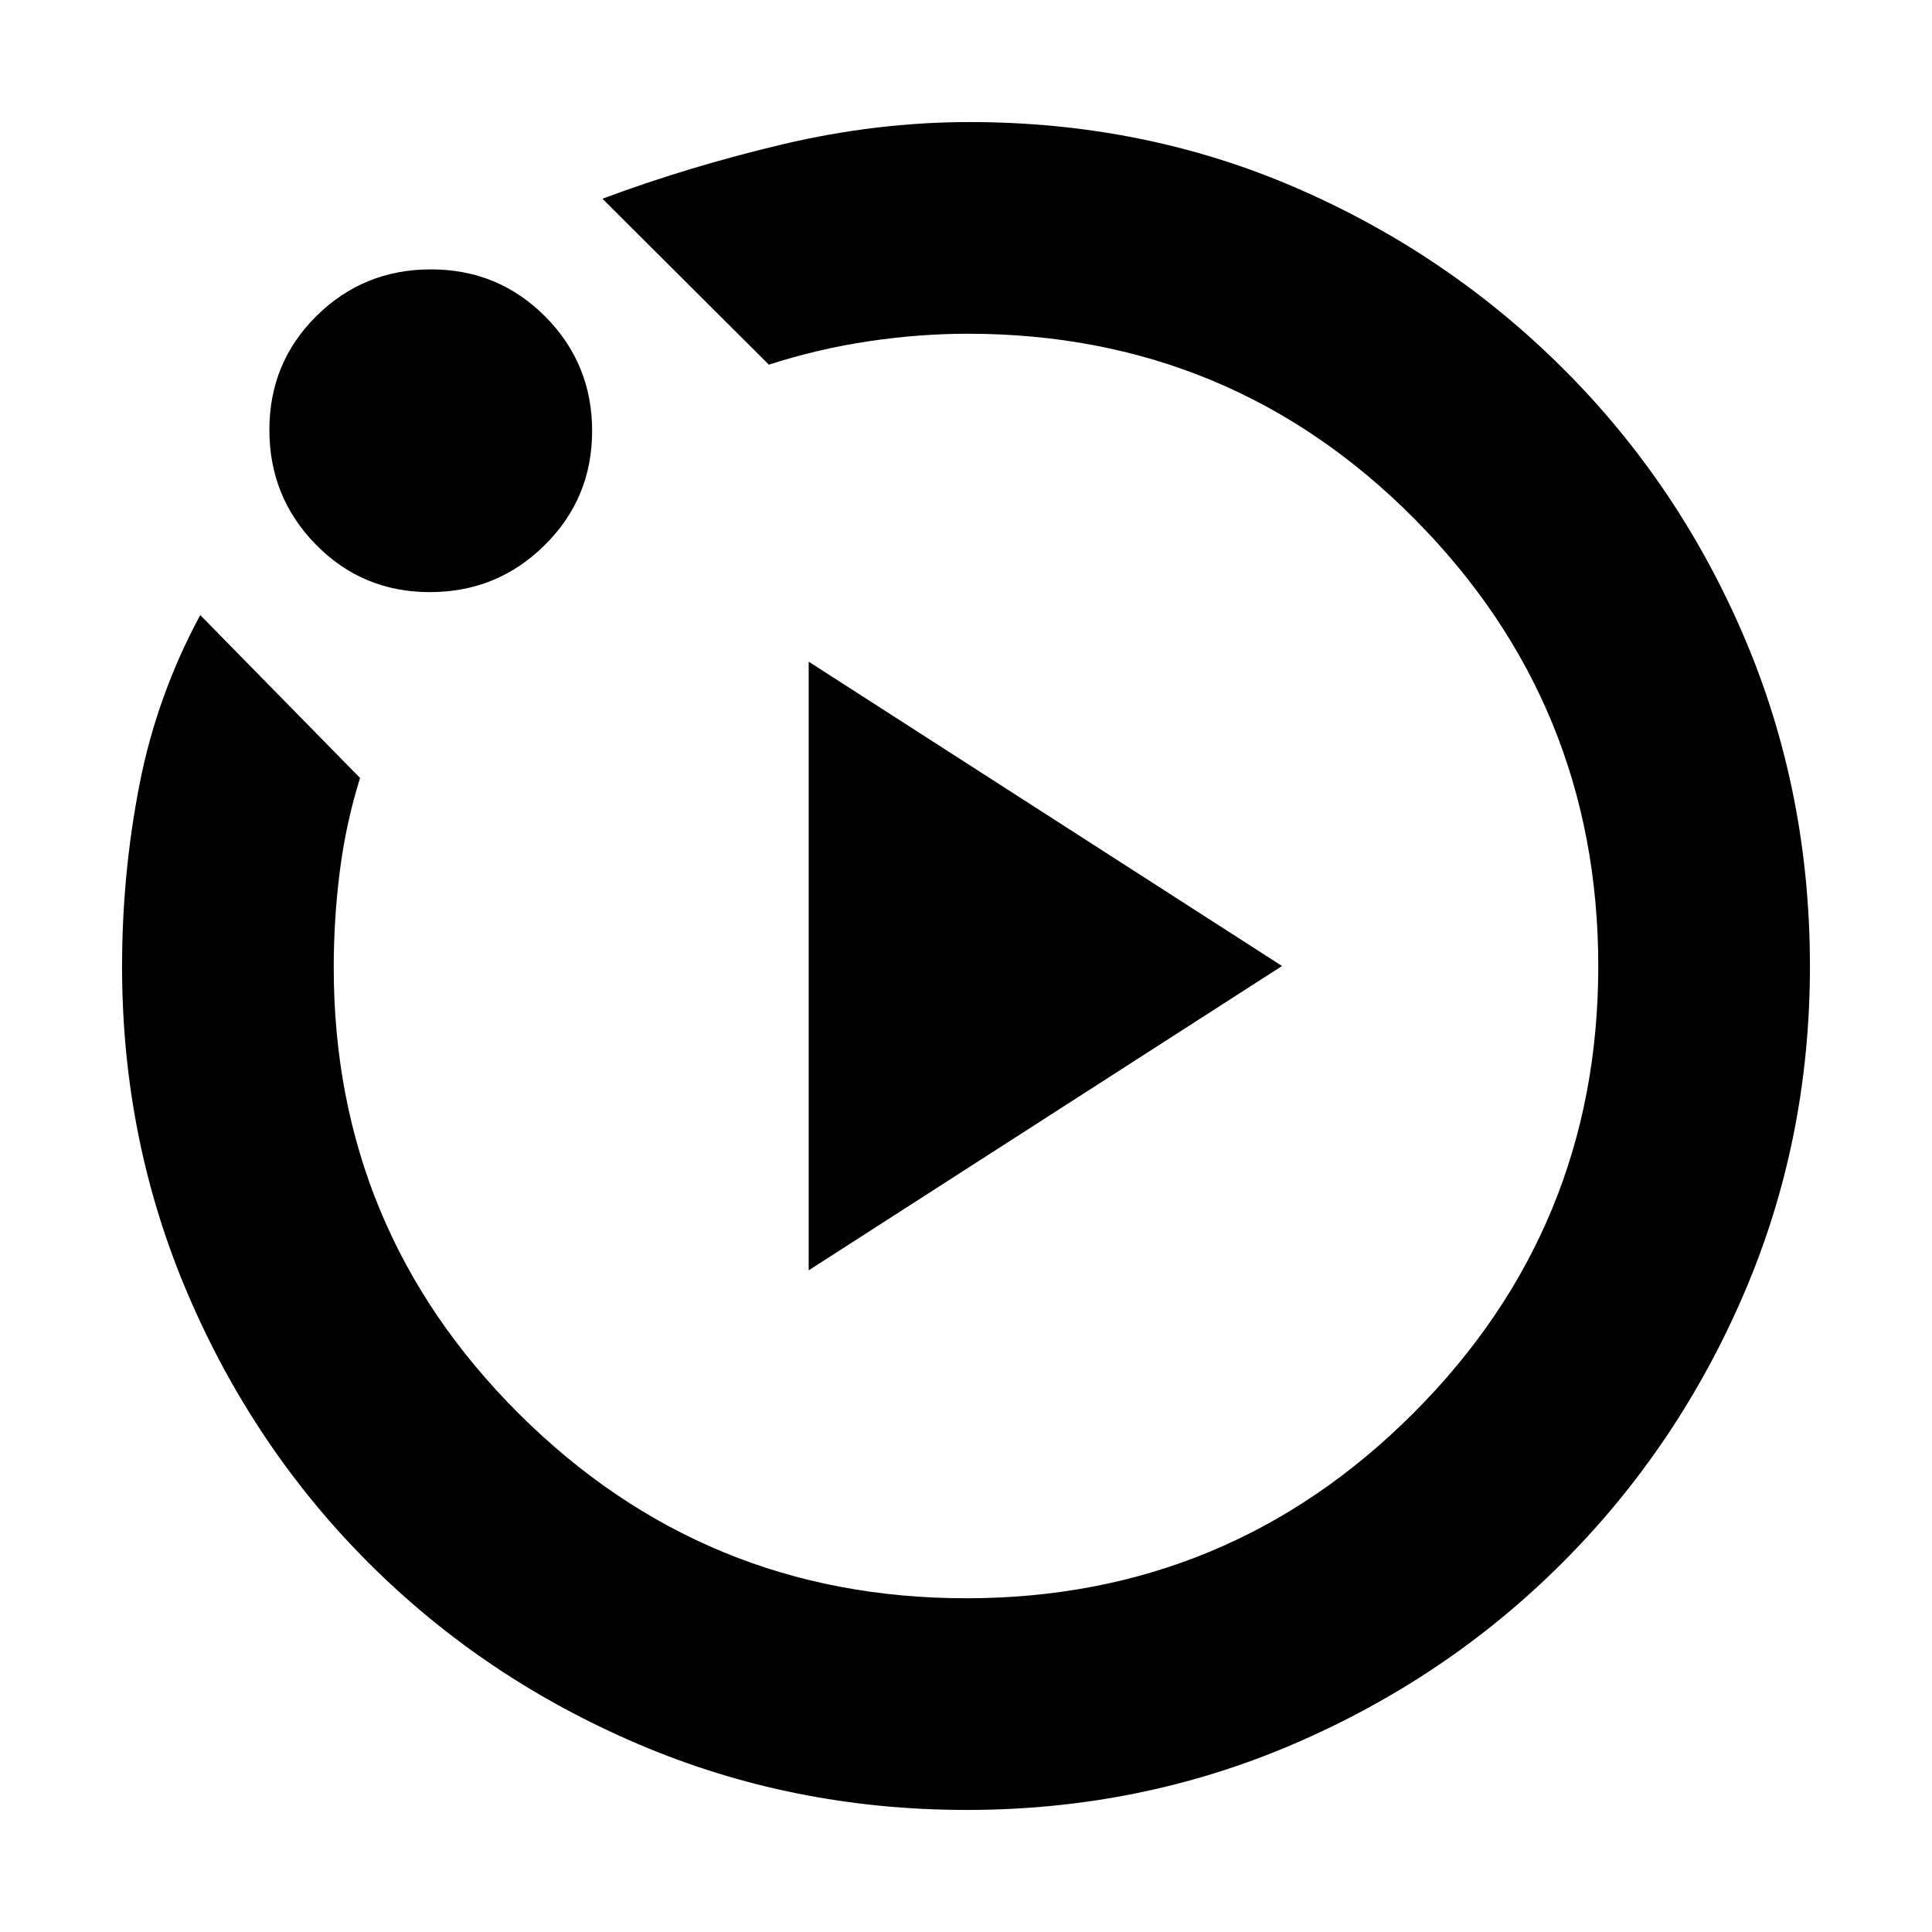 <svg xmlns="http://www.w3.org/2000/svg" height="20" viewBox="0 -960 960 960" width="20"><path d="M401.83-328.78 637.04-480 401.83-631.22v302.44Zm78.43 268.13q-86.38 0-162.94-32.64-76.55-32.64-133.85-89.82-57.3-57.18-90.06-133.67-32.76-76.5-32.76-162.86 0-46.12 8.64-90.43 8.64-44.3 30.21-84.3l79.41 80.94q-7.04 22.6-10.06 46.33-3.02 23.72-3.02 47.91 0 130 92.03 221.68 92.04 91.68 222.25 91.68 130.22 0 222.14-91.92 91.92-91.92 91.92-222.14 0-130.21-91.3-222.25-91.31-92.03-222.04-92.03-24.24 0-49.43 3.78-25.18 3.78-49.36 11.59l-82.69-82.46q43.04-16.04 89.7-27.07 46.67-11.02 92.71-11.02 86.86 0 162.38 32.74 75.53 32.74 133.01 90.22 57.48 57.48 89.84 133.67 32.36 76.19 32.36 162.81 0 86.39-32.74 162.61-32.74 76.21-90.05 133.61-57.3 57.4-133.61 90.22-76.31 32.82-162.69 32.82ZM213.61-665.78q-33.46 0-56.61-23.58t-23.15-57.03q0-33.46 23.41-56.61 23.42-23.15 56.87-23.15 33.46 0 56.77 23.41 23.32 23.42 23.32 56.87 0 33.46-23.58 56.77-23.58 23.32-57.03 23.32ZM480-480Z"/></svg>